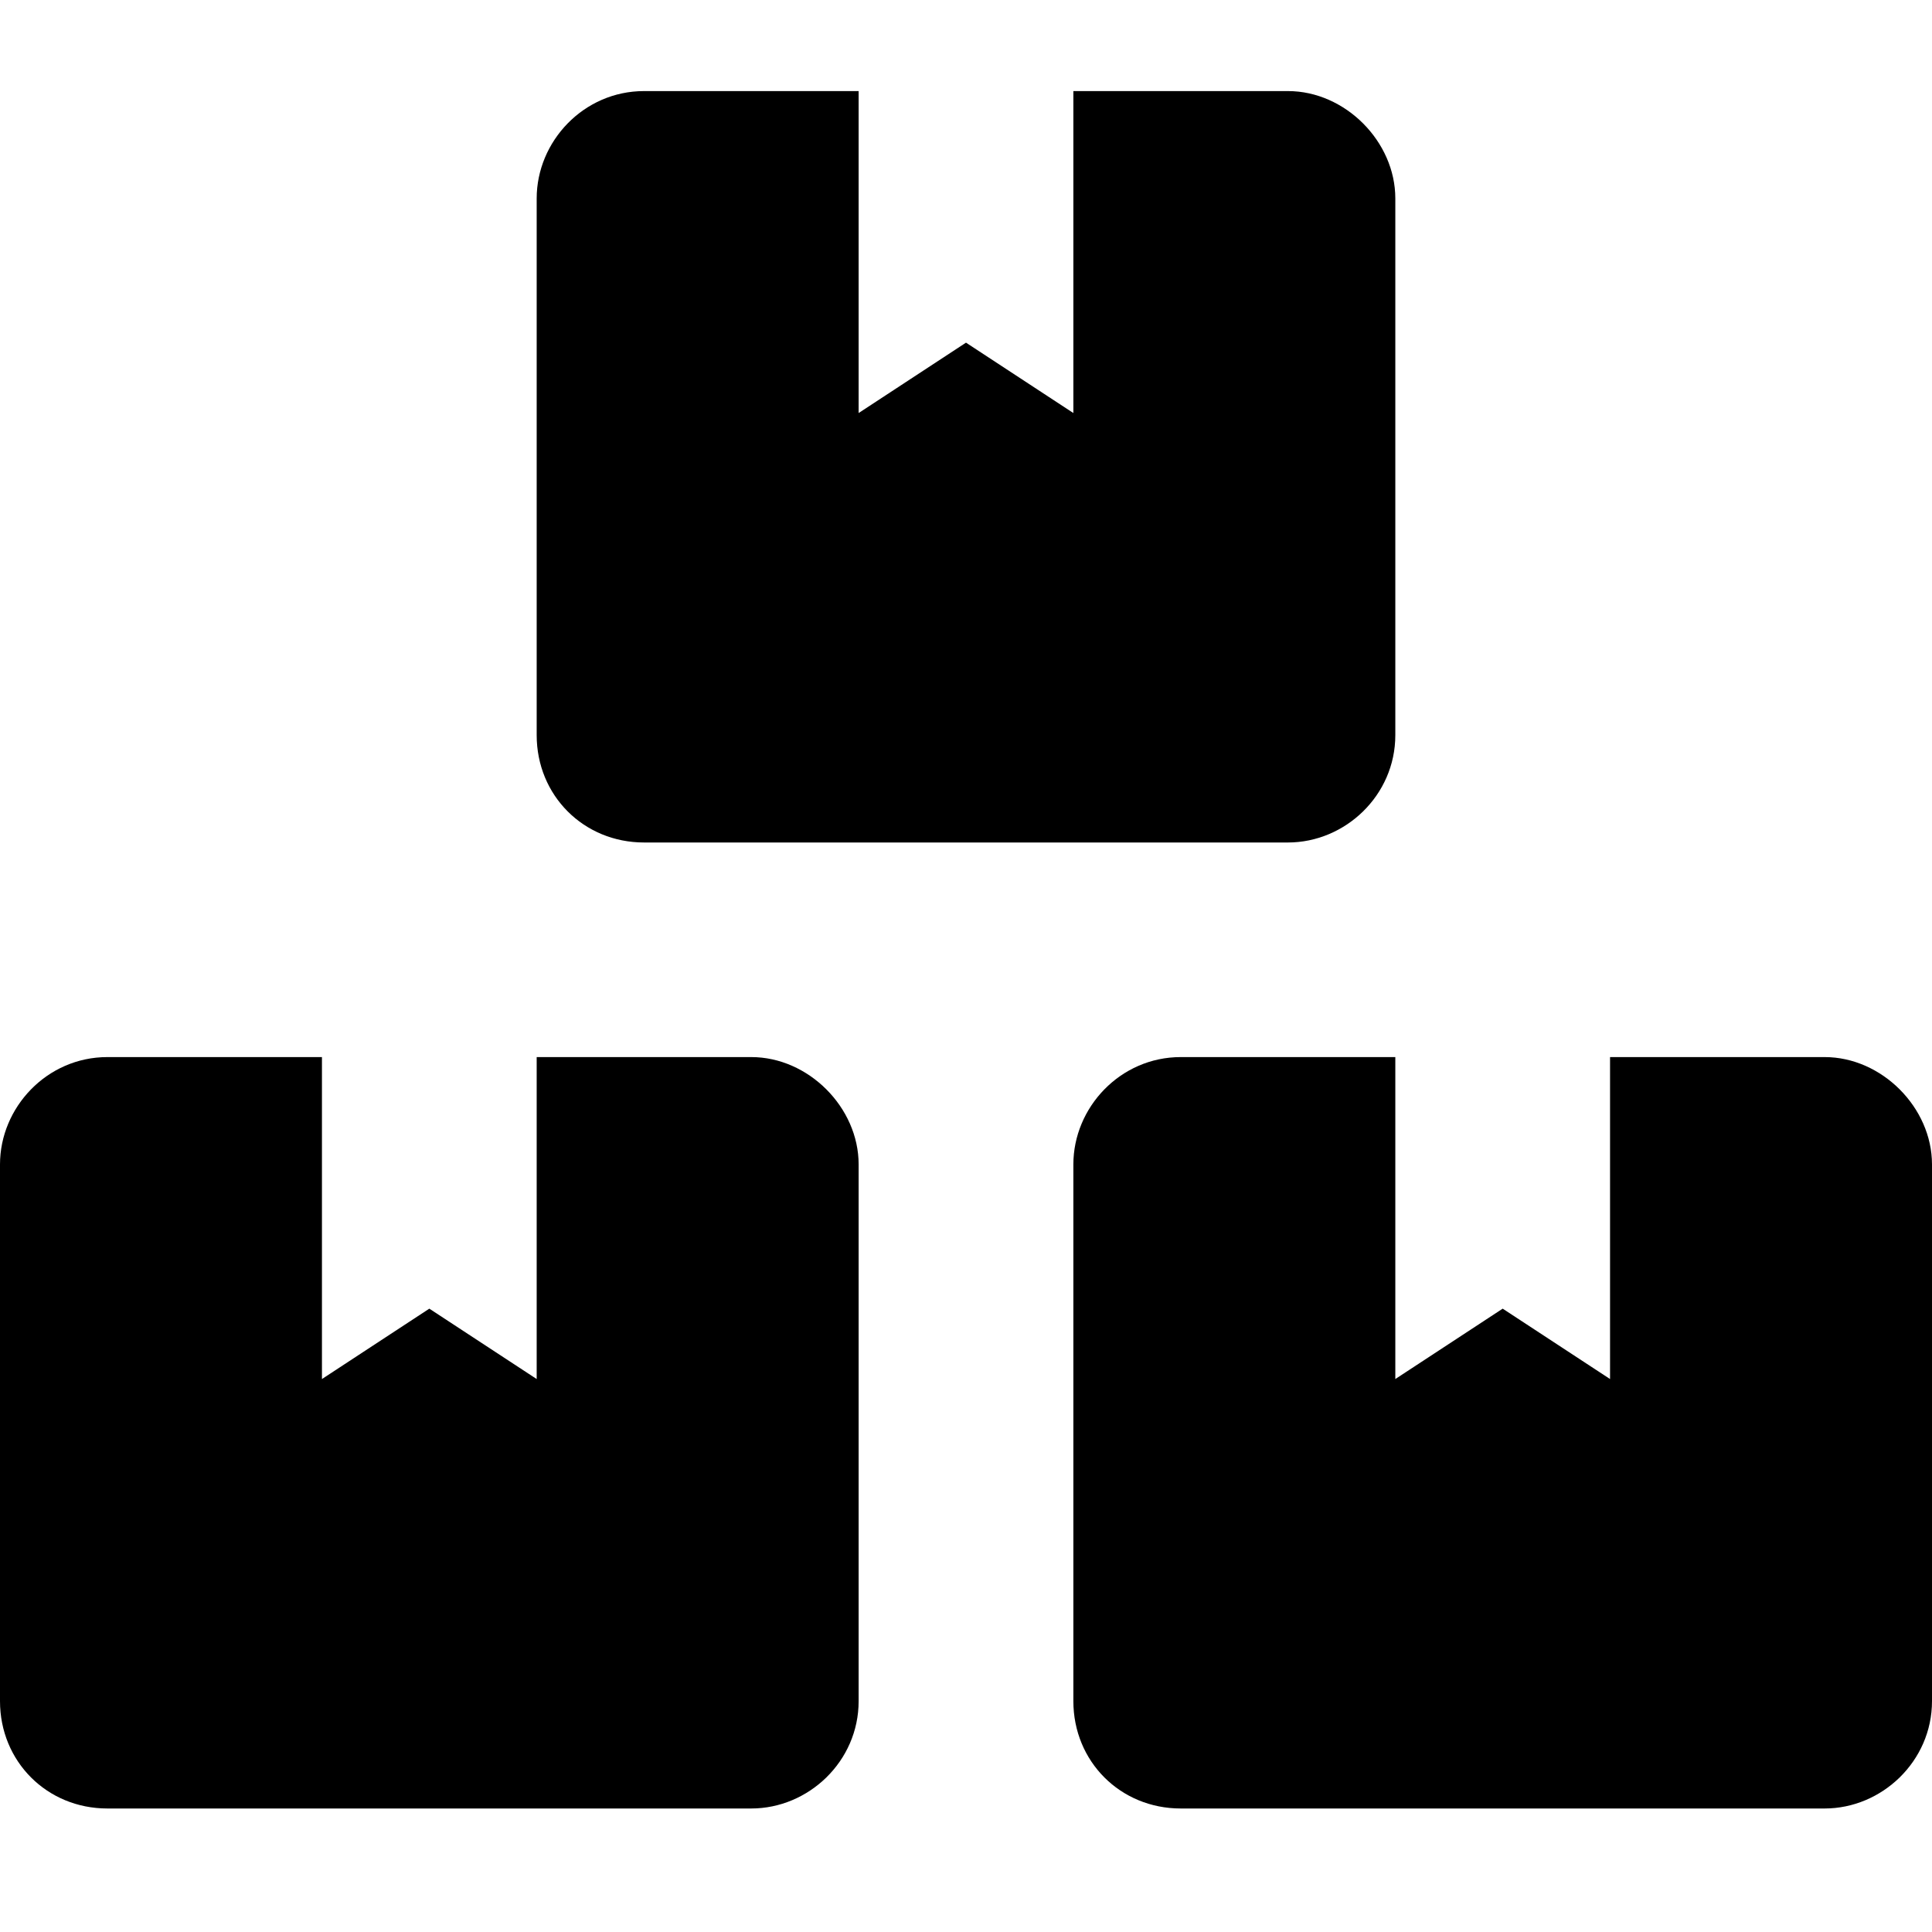 <svg width="14" height="14" viewBox="0 0 14 14" fill="none" xmlns="http://www.w3.org/2000/svg">
<g id="Bundle_icon">
<path id="Icon" d="M5.444 7.66C5.858 7.66 6.222 8.025 6.222 8.438V12.327C6.222 12.764 5.858 13.105 5.444 13.105H0.778C0.34 13.105 0 12.764 0 12.327V8.438C0 8.025 0.34 7.66 0.778 7.66H2.333V9.993L3.111 9.483L3.889 9.993V7.66H5.444ZM4.667 6.105C4.229 6.105 3.889 5.764 3.889 5.327V1.438C3.889 1.025 4.229 0.66 4.667 0.66H6.222V2.993L7 2.483L7.778 2.993V0.66H9.333C9.747 0.66 10.111 1.025 10.111 1.438V5.327C10.111 5.764 9.747 6.105 9.333 6.105H4.667ZM13.222 7.66C13.635 7.66 14 8.025 14 8.438V12.327C14 12.764 13.635 13.105 13.222 13.105H8.556C8.118 13.105 7.778 12.764 7.778 12.327V8.438C7.778 8.025 8.118 7.66 8.556 7.66H10.111V9.993L10.889 9.483L11.667 9.993V7.66H13.222Z" fill="currentColor"/>
</g>
</svg>
